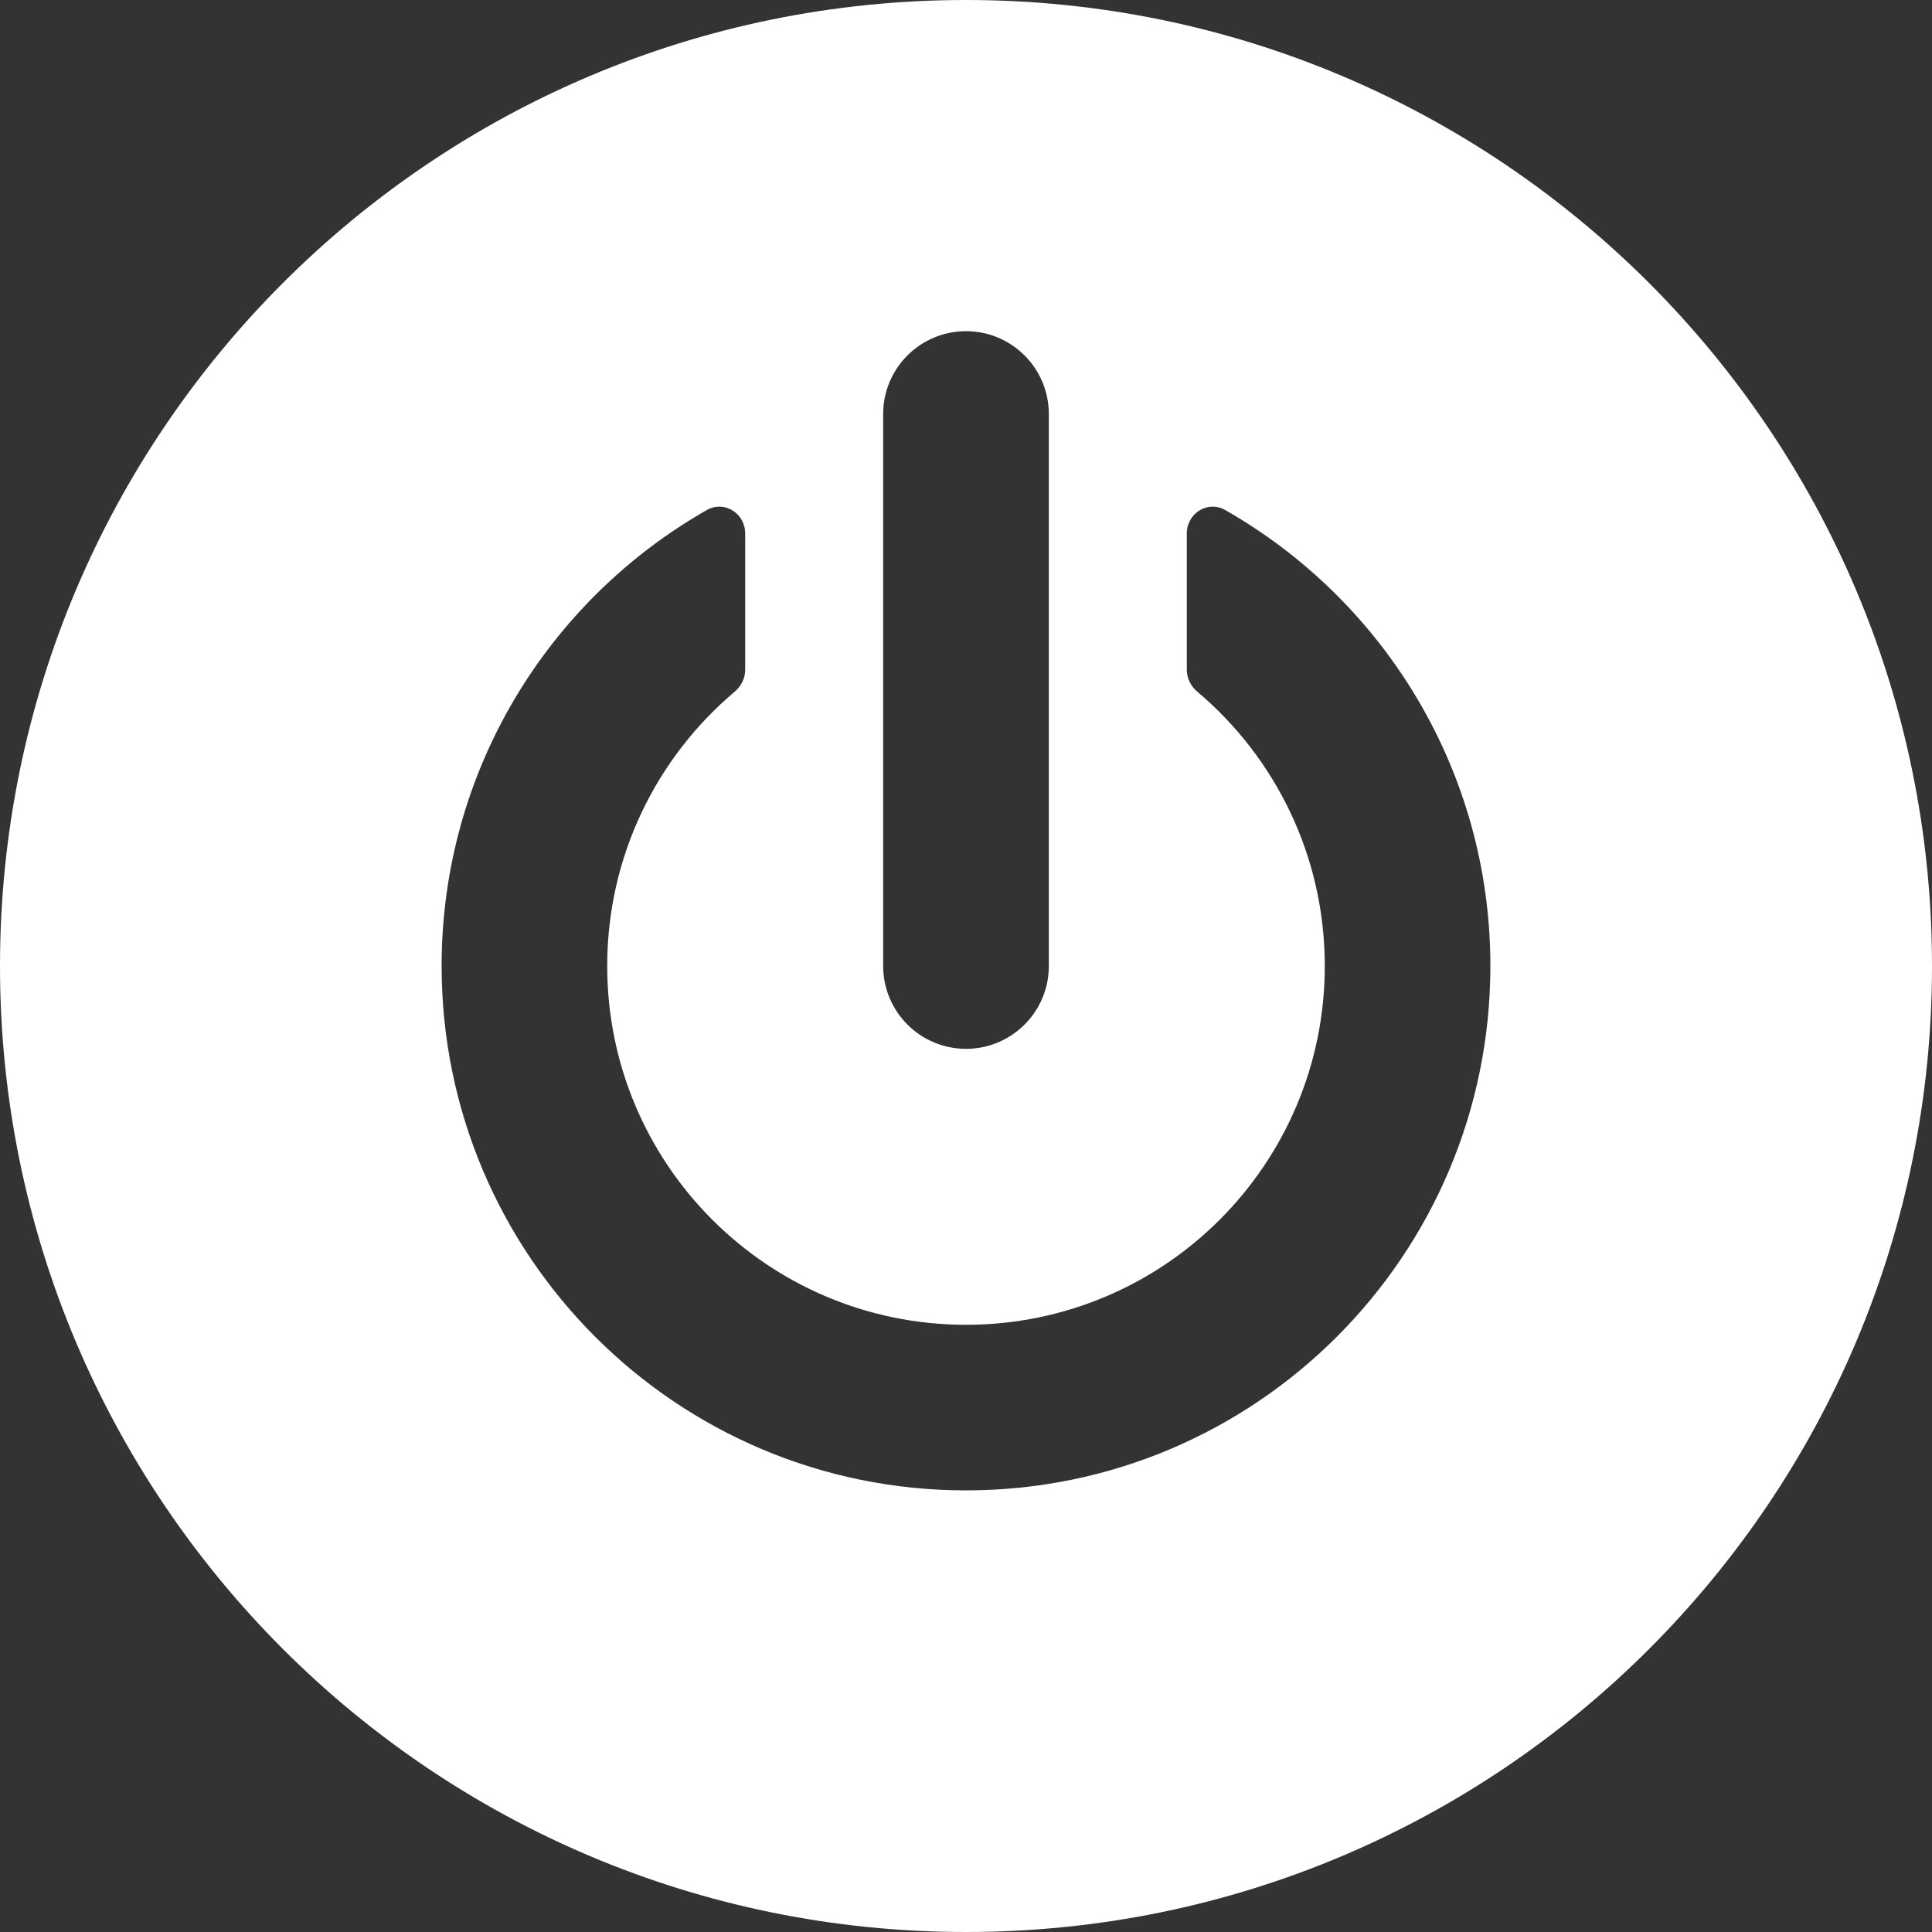 <svg width="24" height="24" viewBox="0 0 24 24" fill="none" xmlns="http://www.w3.org/2000/svg">
<rect x="0" y="0" width="24" height="24" fill="#333333" stroke="none"/>
<path fill-rule="evenodd" clip-rule="evenodd" d="M0 12C0 5.373 5.373 0 12 0C18.627 0 24 5.373 24 12C24 18.627 18.627 24 12 24C5.373 24 0 18.627 0 12ZM12 4.114C12.568 4.114 13.029 4.575 13.029 5.143V12C13.029 12.568 12.568 13.029 12 13.029C11.432 13.029 10.971 12.568 10.971 12V5.143C10.971 4.575 11.432 4.114 12 4.114ZM9.257 6.627C9.257 6.376 8.997 6.212 8.78 6.336C6.812 7.457 5.486 9.574 5.486 12C5.486 15.598 8.402 18.514 12 18.514C15.598 18.514 18.514 15.598 18.514 12C18.514 9.574 17.188 7.457 15.22 6.336C15.003 6.212 14.743 6.376 14.743 6.627V8.319C14.743 8.425 14.792 8.524 14.873 8.592C15.842 9.41 16.457 10.633 16.457 12C16.457 14.462 14.462 16.457 12 16.457C9.538 16.457 7.543 14.462 7.543 12C7.543 10.633 8.158 9.41 9.127 8.592C9.208 8.524 9.257 8.425 9.257 8.319V6.627Z" fill="white"/>
</svg>
